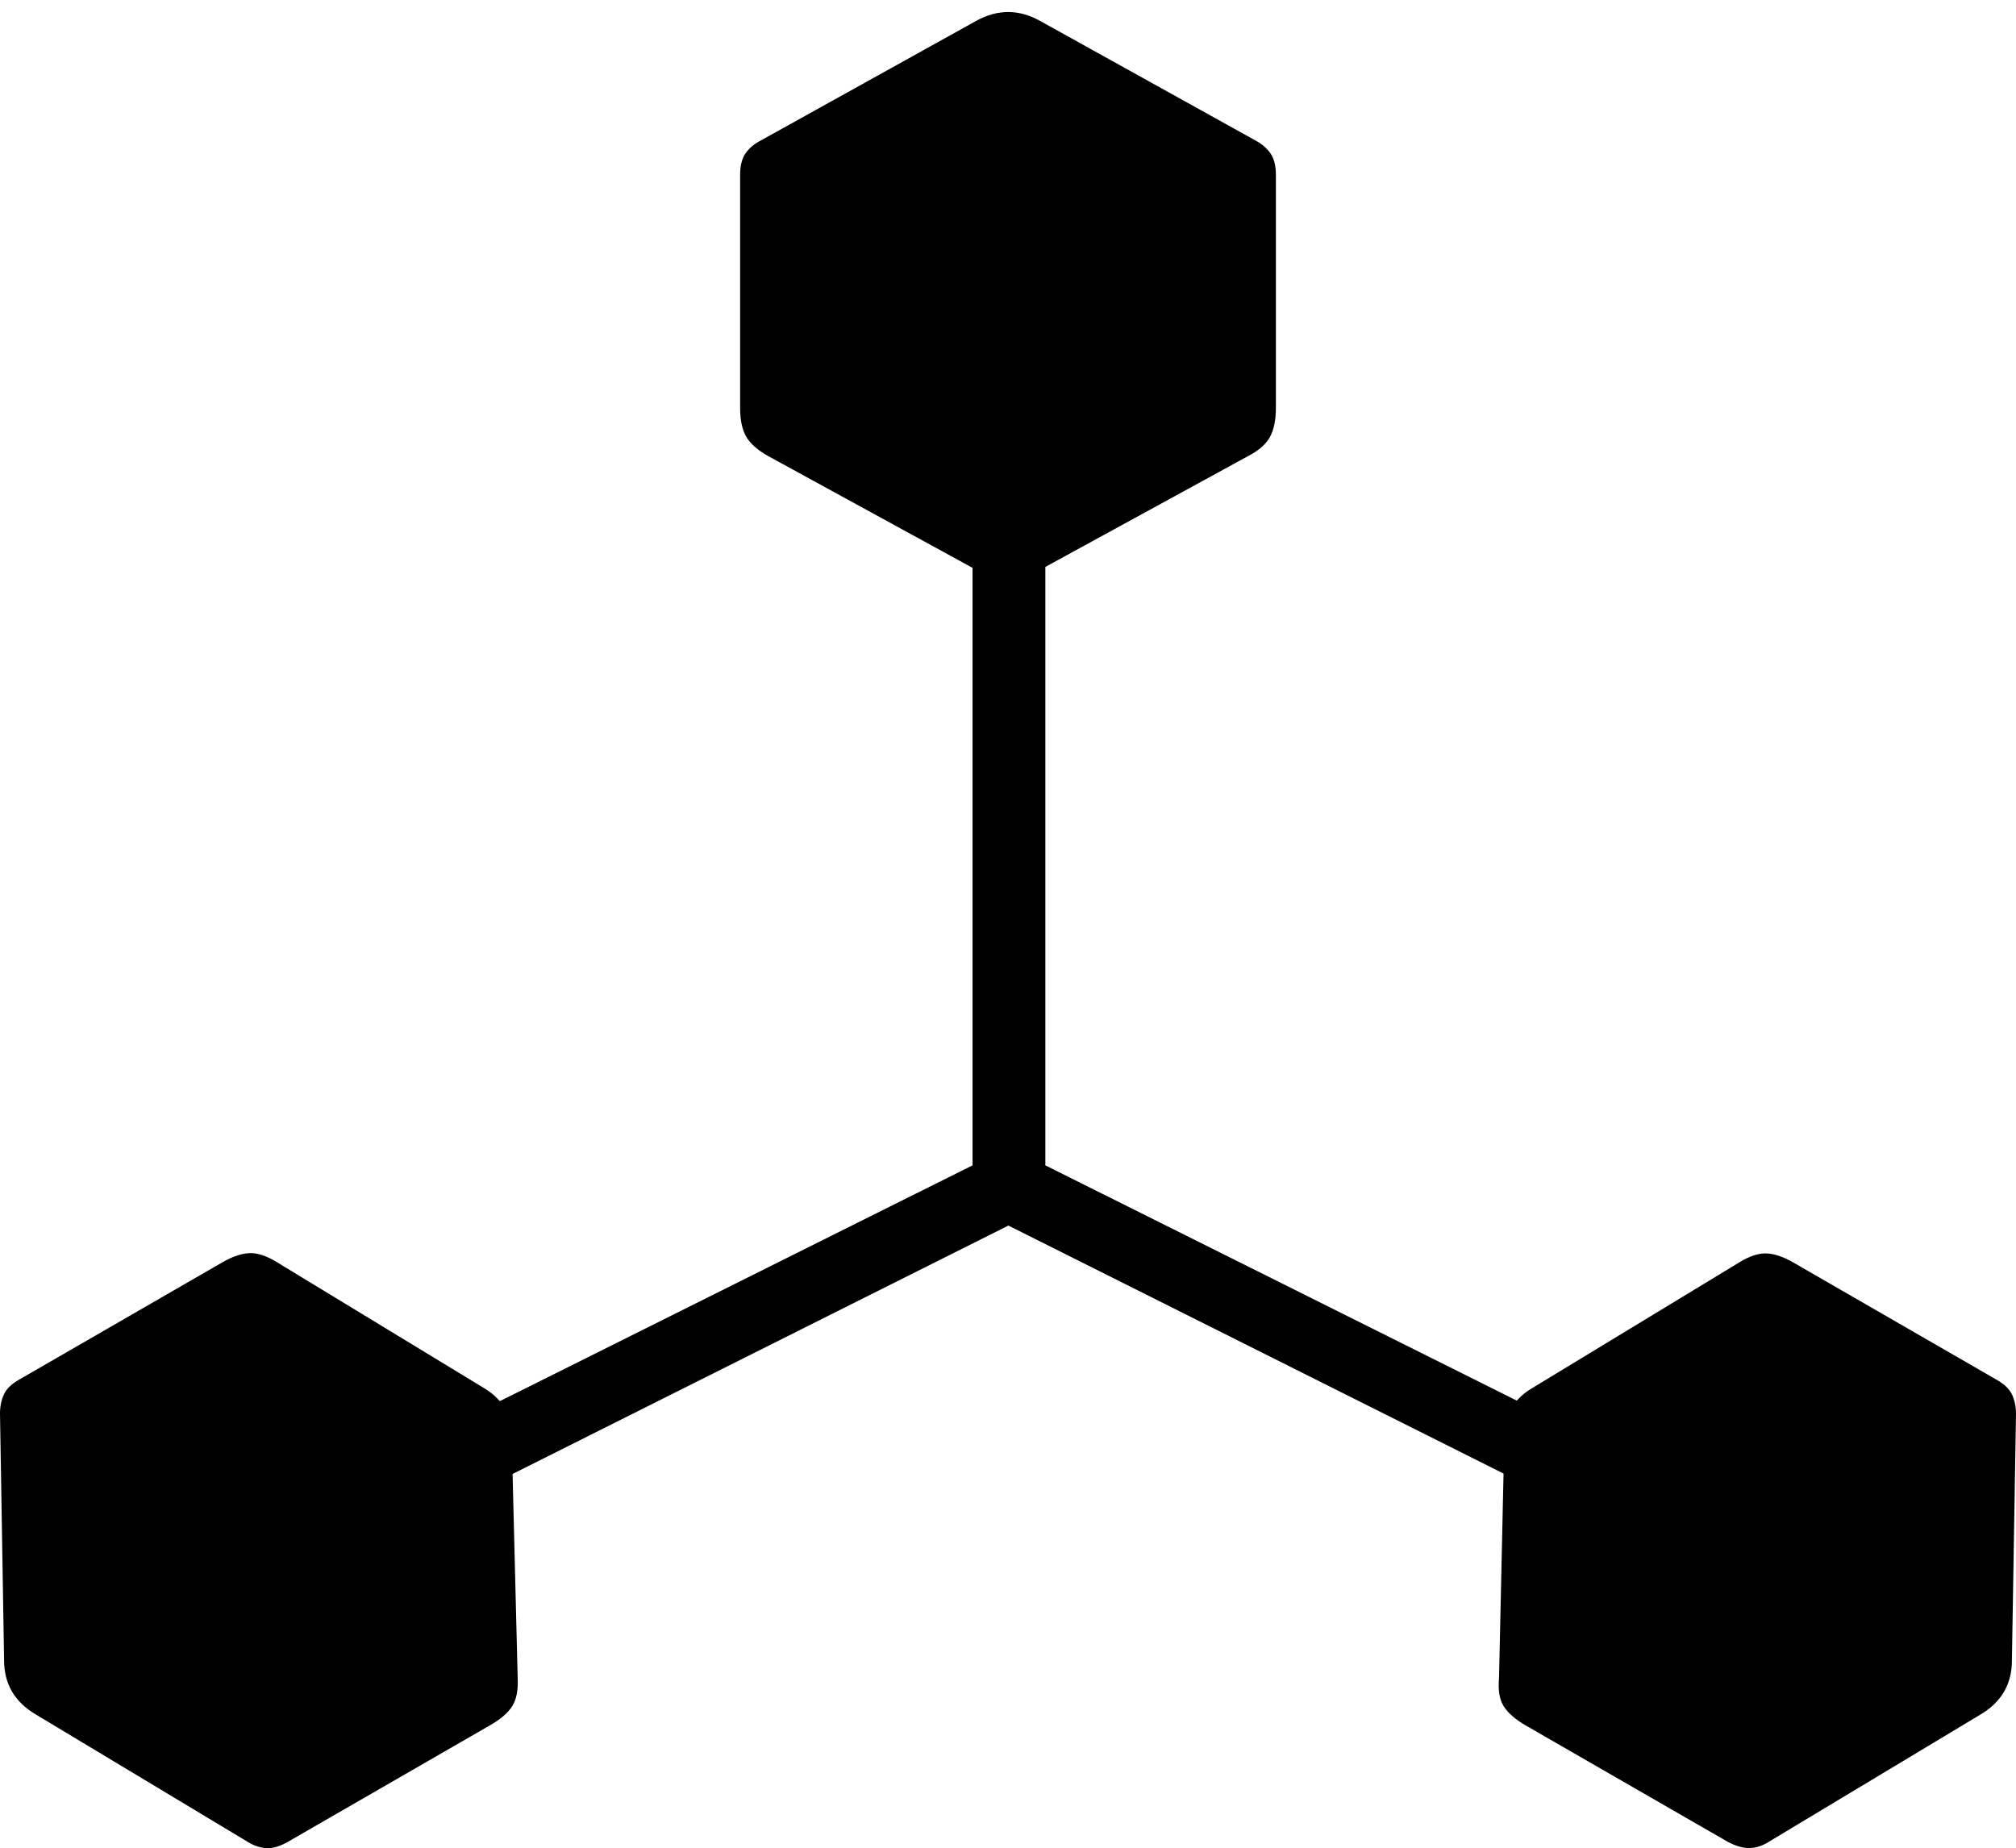<?xml version="1.0" encoding="UTF-8"?>
<!--Generator: Apple Native CoreSVG 175-->
<!DOCTYPE svg
PUBLIC "-//W3C//DTD SVG 1.1//EN"
       "http://www.w3.org/Graphics/SVG/1.1/DTD/svg11.dtd">
<svg version="1.1" xmlns="http://www.w3.org/2000/svg" xmlns:xlink="http://www.w3.org/1999/xlink" width="20.184" height="18.506">
 <g>
  <rect height="18.506" opacity="0" width="20.184" x="0" y="0"/>
  <path d="M2.926 15.067L3.288 15.683L10.096 12.272L16.905 15.683L17.274 15.067L10.466 11.669L10.466 3.596L9.737 3.596L9.737 11.669ZM0.041 16.625Q0.041 16.982 0.361 17.169L2.483 18.445Q2.57 18.499 2.666 18.506Q2.762 18.512 2.882 18.443L4.906 17.276Q5.064 17.186 5.128 17.085Q5.192 16.984 5.183 16.803L5.122 14.362Q5.122 14.074 4.86 13.908L2.771 12.638Q2.62 12.545 2.502 12.548Q2.383 12.551 2.23 12.638L0.198 13.811Q0.078 13.877 0.039 13.963Q0 14.049 0 14.155ZM15.008 16.806Q14.992 16.987 15.056 17.087Q15.12 17.188 15.278 17.279L17.302 18.445Q17.422 18.507 17.517 18.505Q17.613 18.502 17.7 18.448L19.822 17.172Q20.143 16.985 20.143 16.628L20.184 14.158Q20.184 14.052 20.145 13.966Q20.106 13.88 19.985 13.813L17.953 12.641Q17.801 12.554 17.682 12.551Q17.563 12.548 17.413 12.641L15.323 13.91Q15.062 14.077 15.062 14.364ZM7.684 4.563L9.832 5.738Q10.091 5.88 10.354 5.738L12.503 4.563Q12.659 4.481 12.716 4.373Q12.774 4.265 12.774 4.084L12.774 1.751Q12.774 1.613 12.72 1.536Q12.666 1.459 12.572 1.408L10.409 0.207Q10.095 0.034 9.777 0.207L7.615 1.408Q7.521 1.456 7.465 1.534Q7.41 1.613 7.41 1.751L7.41 4.084Q7.41 4.265 7.47 4.371Q7.531 4.476 7.684 4.563Z" fill="#000000"/>
 </g>
</svg>
